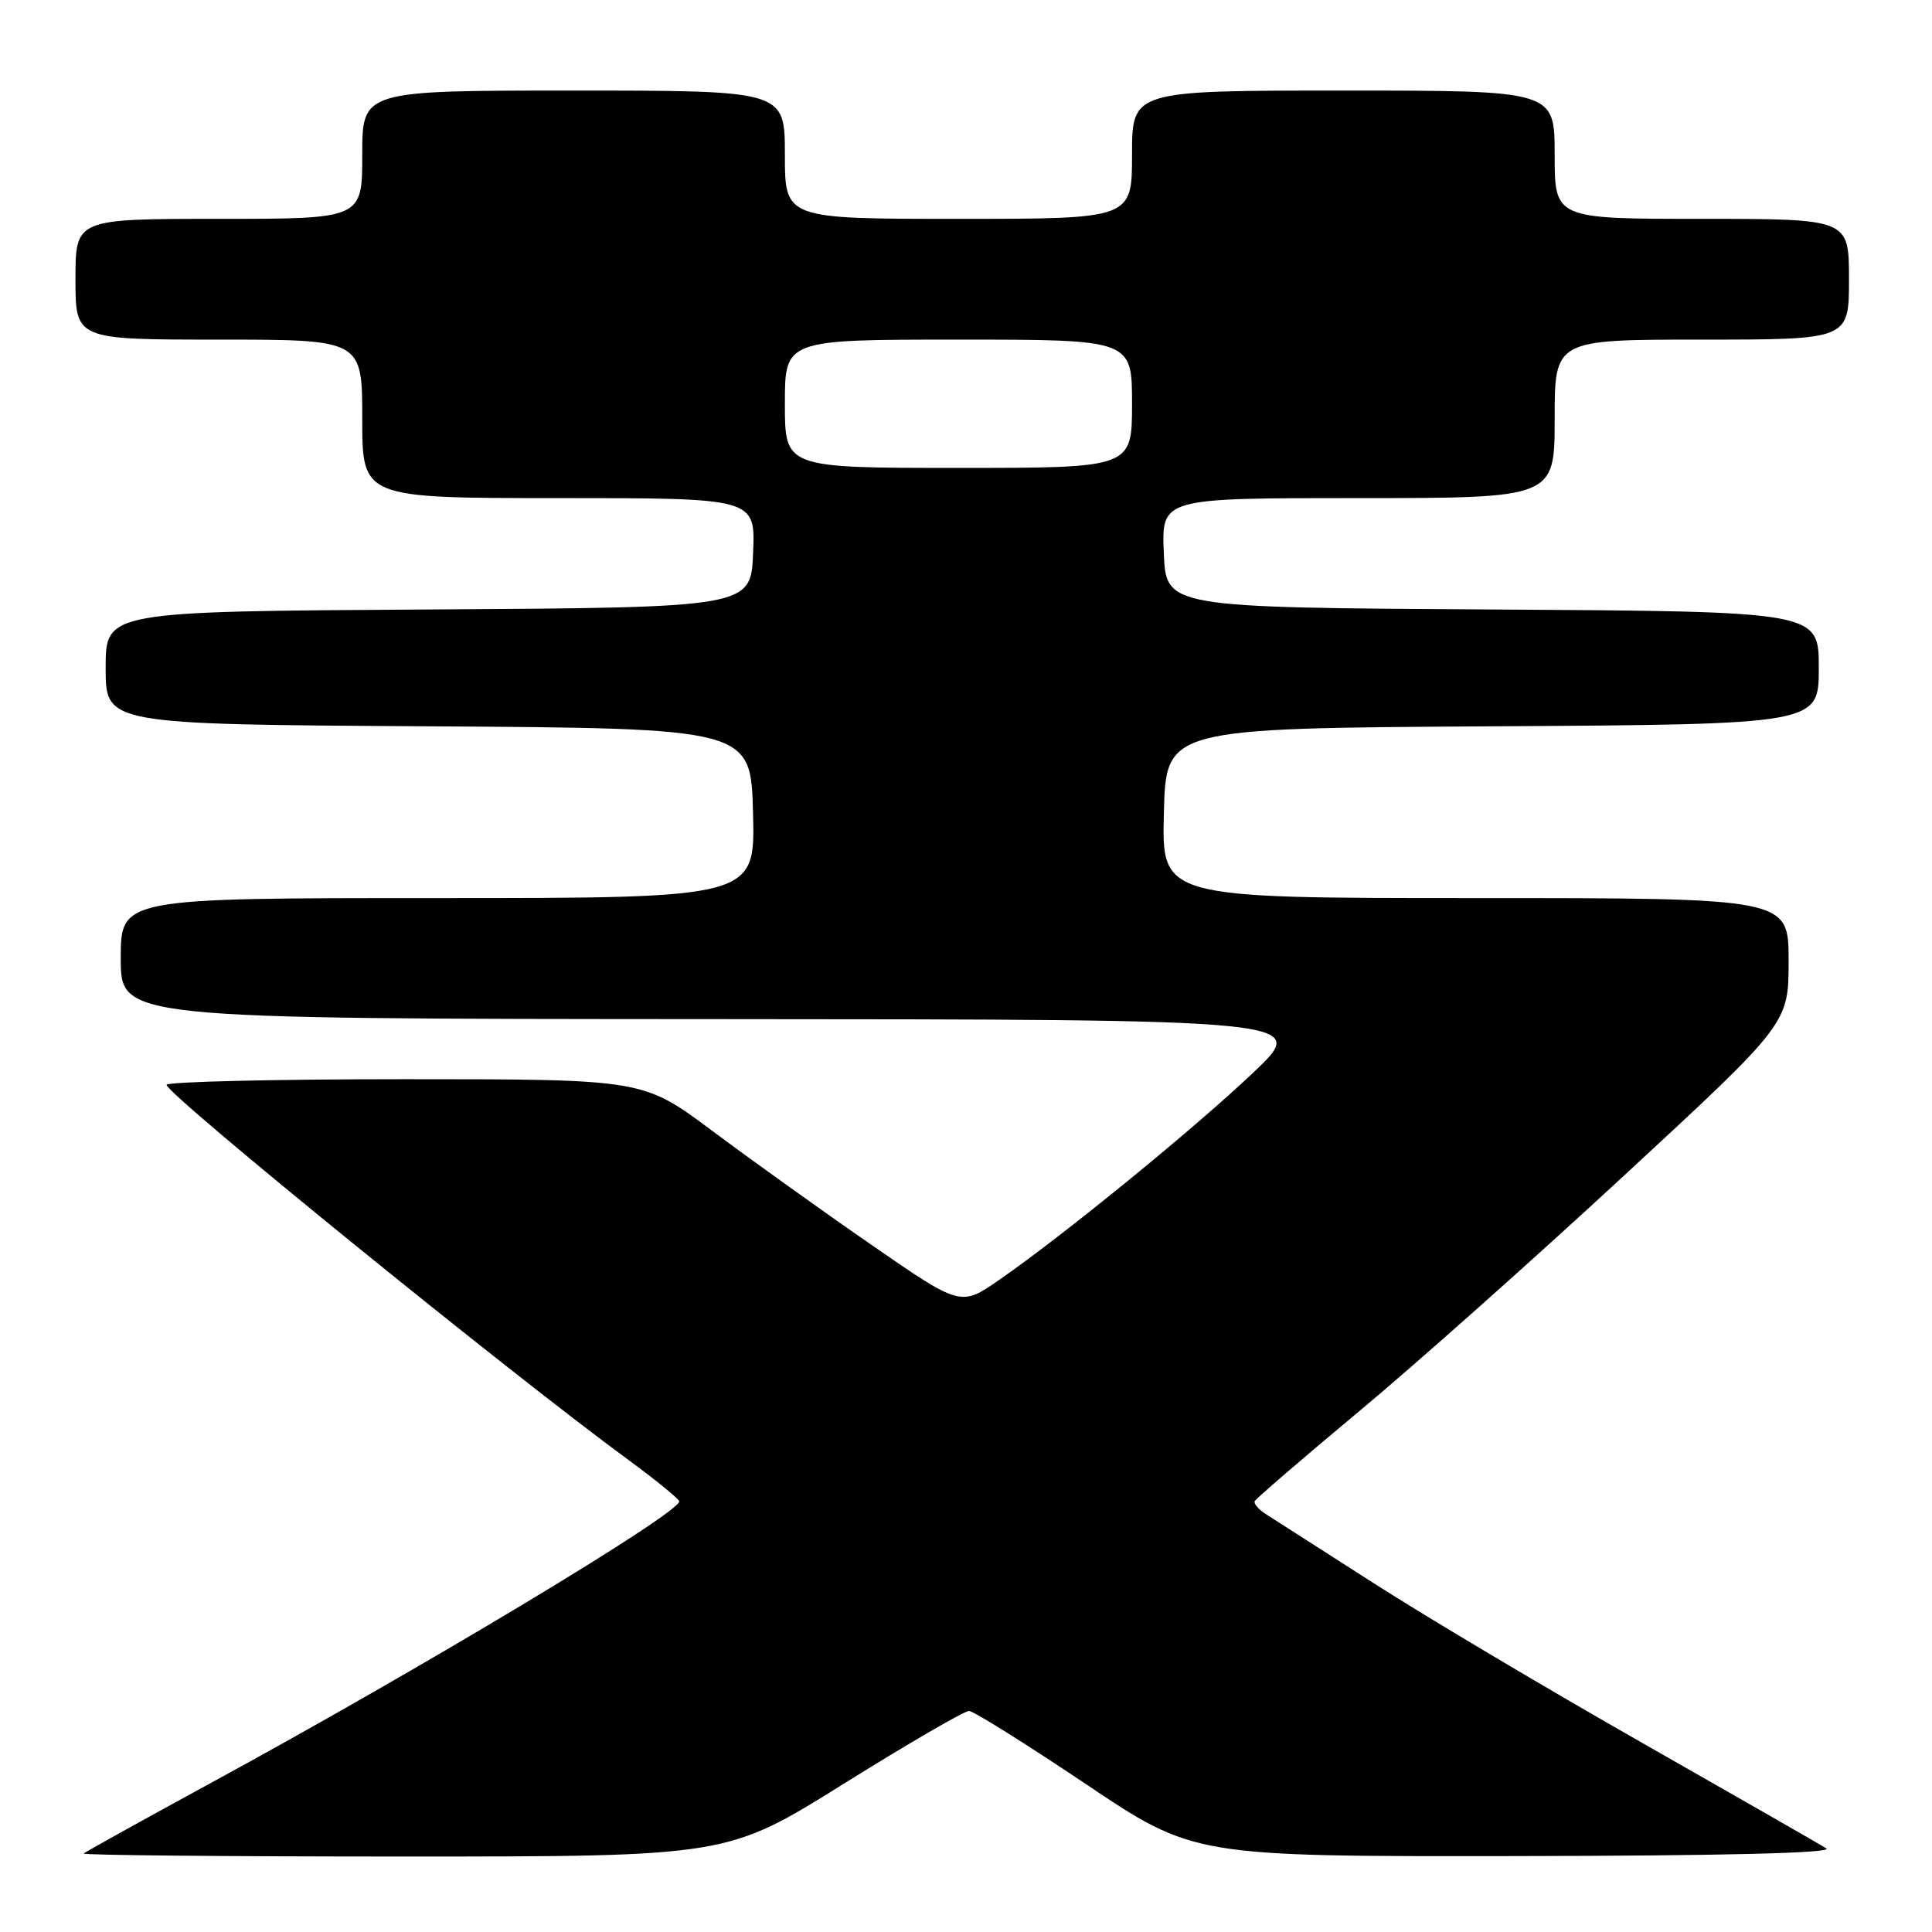 <?xml version="1.0" encoding="UTF-8" standalone="no"?>
<!DOCTYPE svg PUBLIC "-//W3C//DTD SVG 1.1//EN" "http://www.w3.org/Graphics/SVG/1.1/DTD/svg11.dtd" >
<svg xmlns="http://www.w3.org/2000/svg" xmlns:xlink="http://www.w3.org/1999/xlink" version="1.1" viewBox="0 0 256 256">
 <g >
 <path fill="currentColor"
d=" M 111.84 236.33 C 120.36 231.02 127.81 226.68 128.41 226.71 C 129.01 226.73 135.95 231.08 143.84 236.37 C 158.18 246.00 158.18 246.00 200.84 245.94 C 228.33 245.90 242.97 245.54 242.00 244.93 C 241.18 244.40 230.19 238.11 217.60 230.94 C 205.00 223.77 189.02 214.27 182.10 209.83 C 175.17 205.39 168.71 201.25 167.75 200.64 C 166.78 200.02 166.11 199.25 166.25 198.92 C 166.39 198.60 172.57 193.27 180.00 187.08 C 187.43 180.90 203.29 166.79 215.25 155.72 C 237.00 135.61 237.00 135.61 237.00 127.30 C 237.00 119.00 237.00 119.00 195.47 119.00 C 153.93 119.00 153.93 119.00 154.22 107.75 C 154.50 96.50 154.50 96.50 197.75 96.24 C 241.00 95.98 241.00 95.98 241.00 88.50 C 241.00 81.02 241.00 81.02 197.75 80.76 C 154.50 80.50 154.50 80.50 154.21 73.25 C 153.91 66.00 153.91 66.00 179.96 66.00 C 206.00 66.00 206.00 66.00 206.00 55.50 C 206.00 45.00 206.00 45.00 225.50 45.00 C 245.00 45.00 245.00 45.00 245.00 37.00 C 245.00 29.00 245.00 29.00 225.50 29.00 C 206.00 29.00 206.00 29.00 206.00 20.50 C 206.00 12.00 206.00 12.00 178.00 12.00 C 150.00 12.00 150.00 12.00 150.00 20.50 C 150.00 29.00 150.00 29.00 127.00 29.00 C 104.00 29.00 104.00 29.00 104.00 20.50 C 104.00 12.00 104.00 12.00 76.00 12.00 C 48.00 12.00 48.00 12.00 48.00 20.50 C 48.00 29.00 48.00 29.00 29.00 29.00 C 10.00 29.00 10.00 29.00 10.00 37.00 C 10.00 45.00 10.00 45.00 29.00 45.00 C 48.00 45.00 48.00 45.00 48.00 55.50 C 48.00 66.00 48.00 66.00 74.04 66.00 C 100.09 66.00 100.09 66.00 99.79 73.25 C 99.50 80.50 99.50 80.50 56.75 80.76 C 14.00 81.02 14.00 81.02 14.00 88.50 C 14.00 95.98 14.00 95.98 56.75 96.24 C 99.50 96.50 99.50 96.50 99.78 107.75 C 100.07 119.00 100.07 119.00 58.03 119.00 C 16.00 119.00 16.00 119.00 16.00 127.00 C 16.00 135.00 16.00 135.00 94.75 135.04 C 173.50 135.08 173.50 135.08 166.04 142.15 C 158.12 149.65 140.89 163.71 132.40 169.59 C 127.30 173.13 127.30 173.13 115.40 164.90 C 108.85 160.37 99.39 153.59 94.36 149.83 C 85.21 143.00 85.21 143.00 53.61 143.00 C 36.22 143.00 22.03 143.34 22.07 143.75 C 22.19 145.10 67.43 181.85 83.26 193.44 C 86.96 196.16 90.00 198.64 90.00 198.94 C 90.00 200.54 56.01 220.98 28.00 236.22 C 18.93 241.16 11.31 245.39 11.08 245.60 C 10.85 245.82 29.95 246.00 53.52 246.00 C 96.37 246.00 96.37 246.00 111.84 236.33 Z  M 104.00 53.50 C 104.00 45.00 104.00 45.00 127.00 45.00 C 150.00 45.00 150.00 45.00 150.00 53.50 C 150.00 62.00 150.00 62.00 127.00 62.00 C 104.00 62.00 104.00 62.00 104.00 53.50 Z "/>
</g>
</svg>